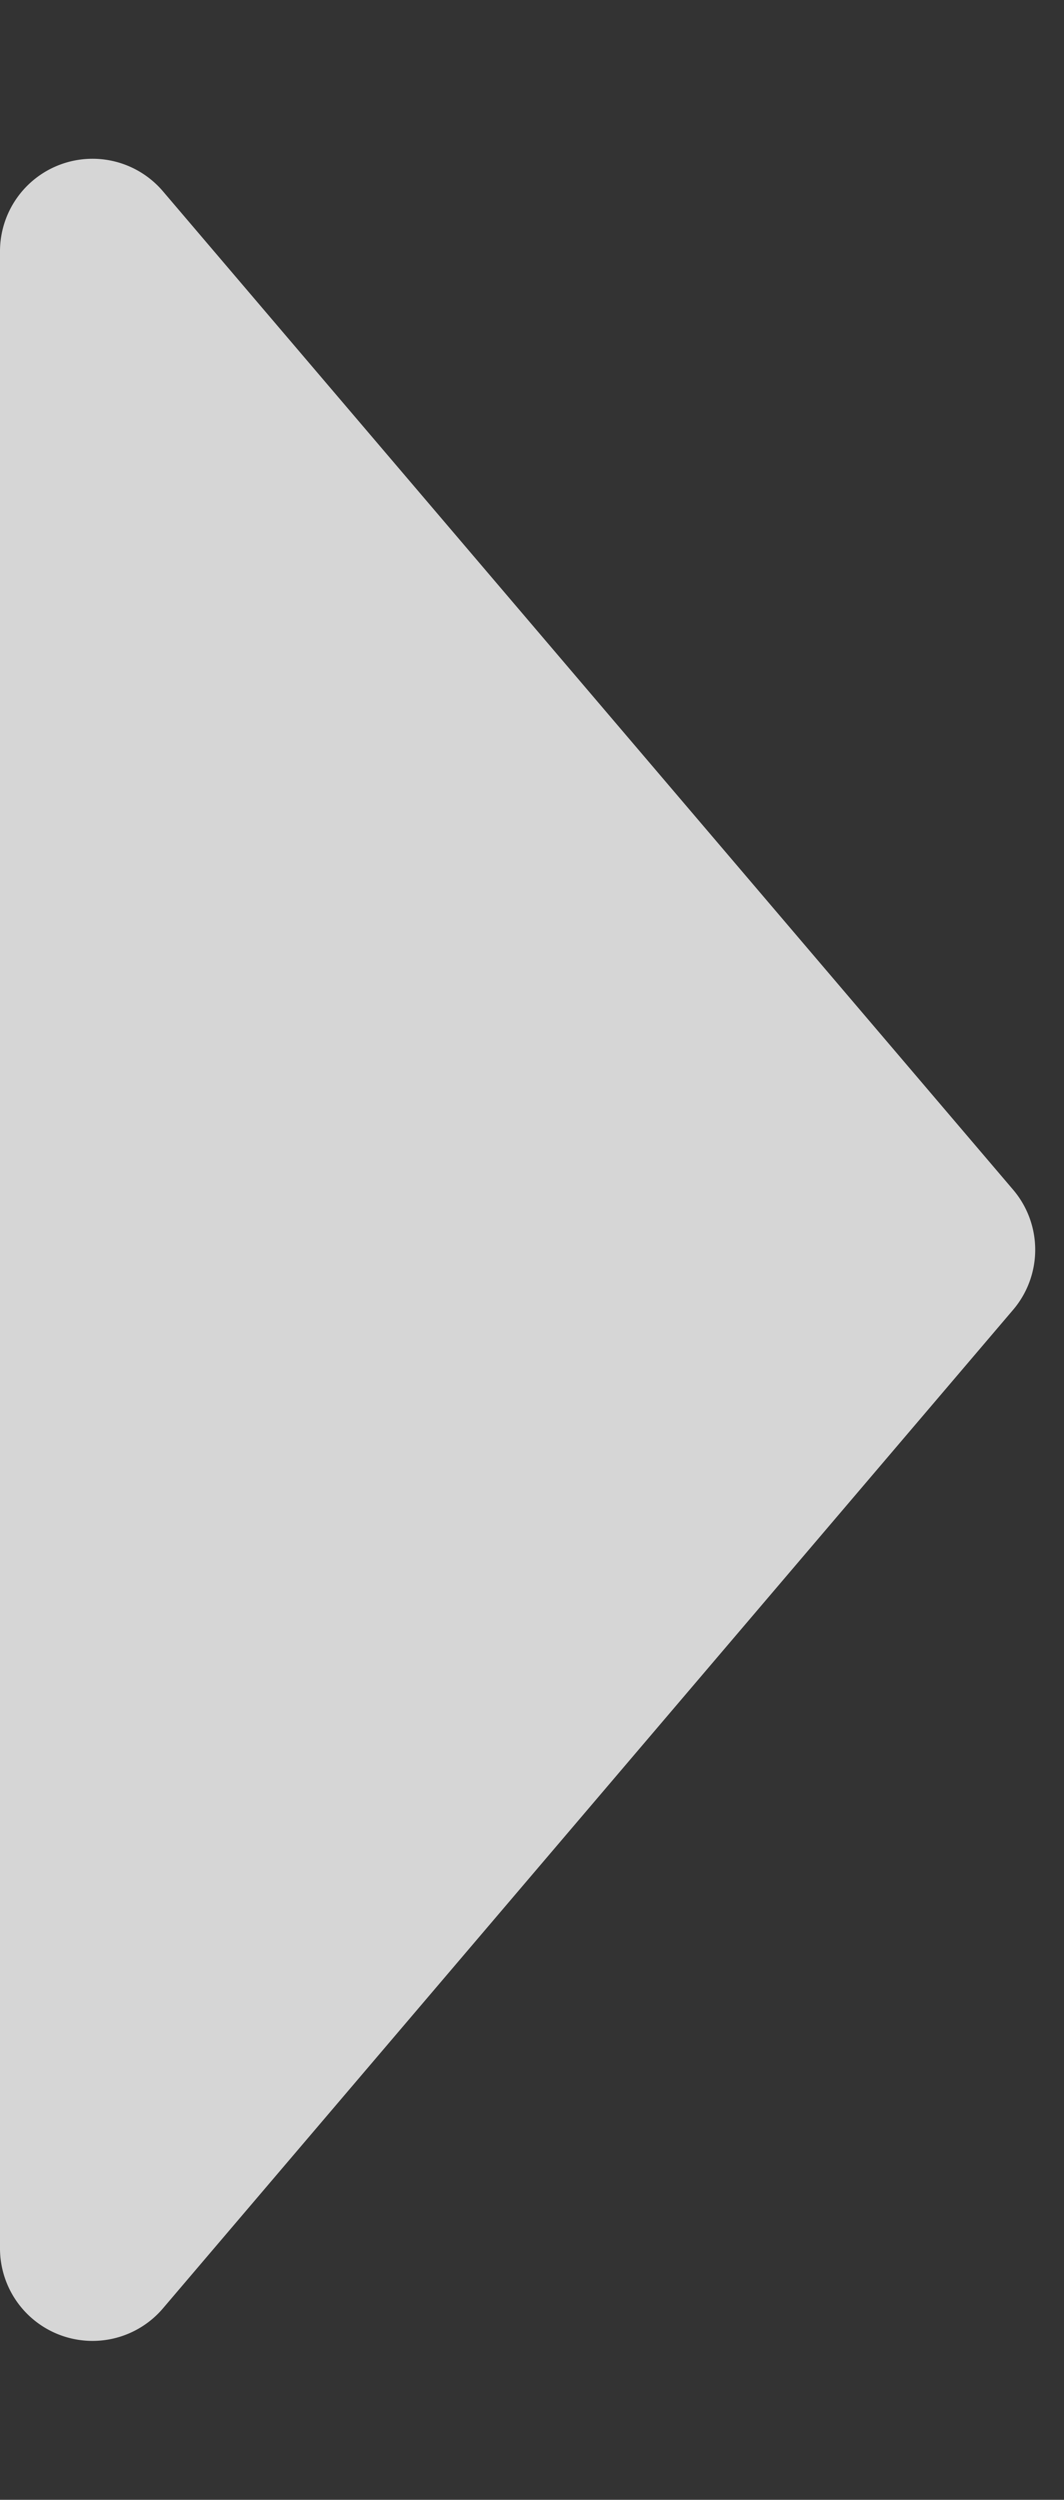 <svg xmlns="http://www.w3.org/2000/svg" width="23" height="54" viewBox="0 0 23 54">
  <rect x="0" y="0" width="23" height="54" fill="#333333" stroke="none"/>
  <path id="Polygon_3" data-name="Polygon 3" d="M25.7,1.1a2,2,0,0,1,2.594,0L49.865,19.478A2,2,0,0,1,48.568,23H5.432a2,2,0,0,1-1.3-3.522Z" transform="translate(23) rotate(90)" fill="#fff" opacity="0.8"/>
</svg>
